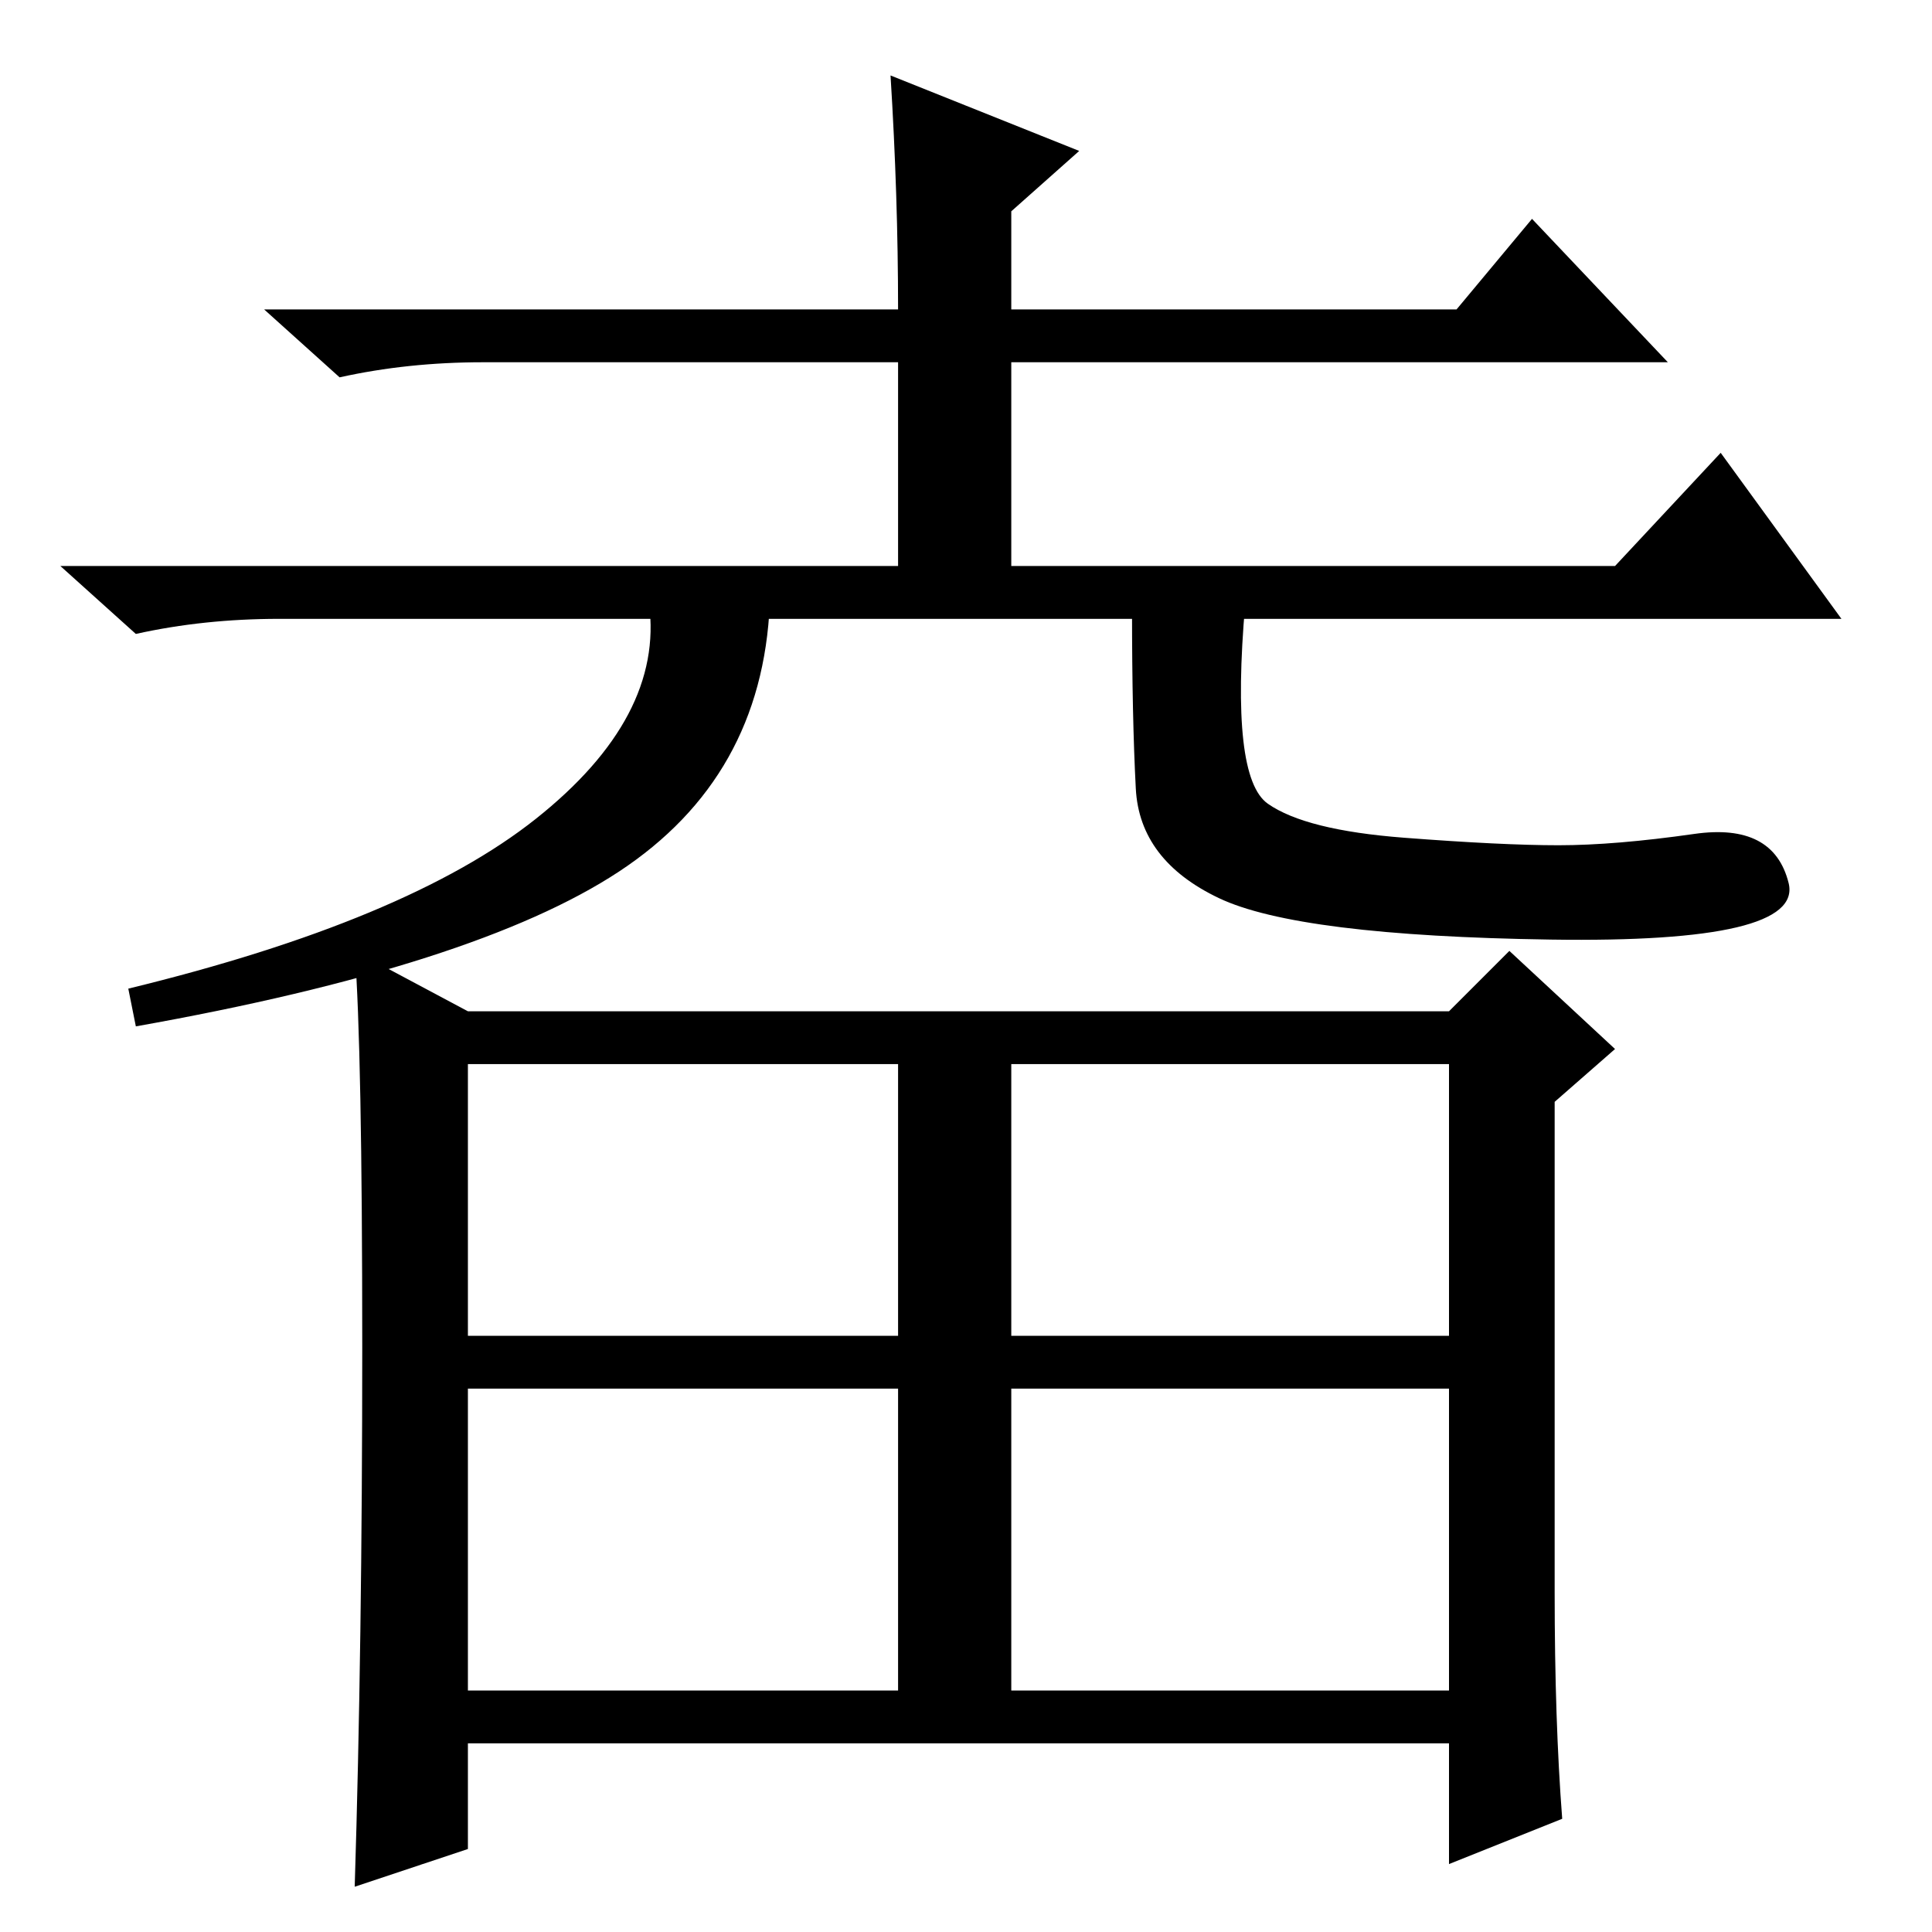 <?xml version="1.0" standalone="no"?>
<!DOCTYPE svg PUBLIC "-//W3C//DTD SVG 1.1//EN" "http://www.w3.org/Graphics/SVG/1.1/DTD/svg11.dtd" >
<svg xmlns="http://www.w3.org/2000/svg" xmlns:xlink="http://www.w3.org/1999/xlink" version="1.1" viewBox="0 -36 256 256">
  <g transform="matrix(1 0 0 -1 0 220)">
   <path fill="currentColor"
d="M118 246l25 -10l-9 -8v-13h59l10 12l18 -19h-87v-27h80l14 15l16 -22h-207q-10 0 -19 -2l-10 9h111v27h-55q-10 0 -19 -2l-10 9h84q0 15 -1 31zM102 176q-1 -23 -20 -35.5t-64 -20.5l-1 5q37 9 54 22.5t15 28.5h16zM165 176q-2 -23 3 -26.5t18 -4.5t20.5 -1t18 1.5
t12.5 -6.5t-31.5 -7.5t-44 5.5t-11 14.5t-0.5 23.5zM134 32h58v40h-58v-40zM206 45q0 -17 1 -30l-15 -6v16h-130v-14l-15 -5q1 32 1 71.5t-1 52.5l15 -8h130l8 8l14 -13l-8 -7v-65zM62 79h57v36h-57v-36zM134 79h58v36h-58v-36zM62 32h57v40h-57v-40z" />
  </g>

</svg>
